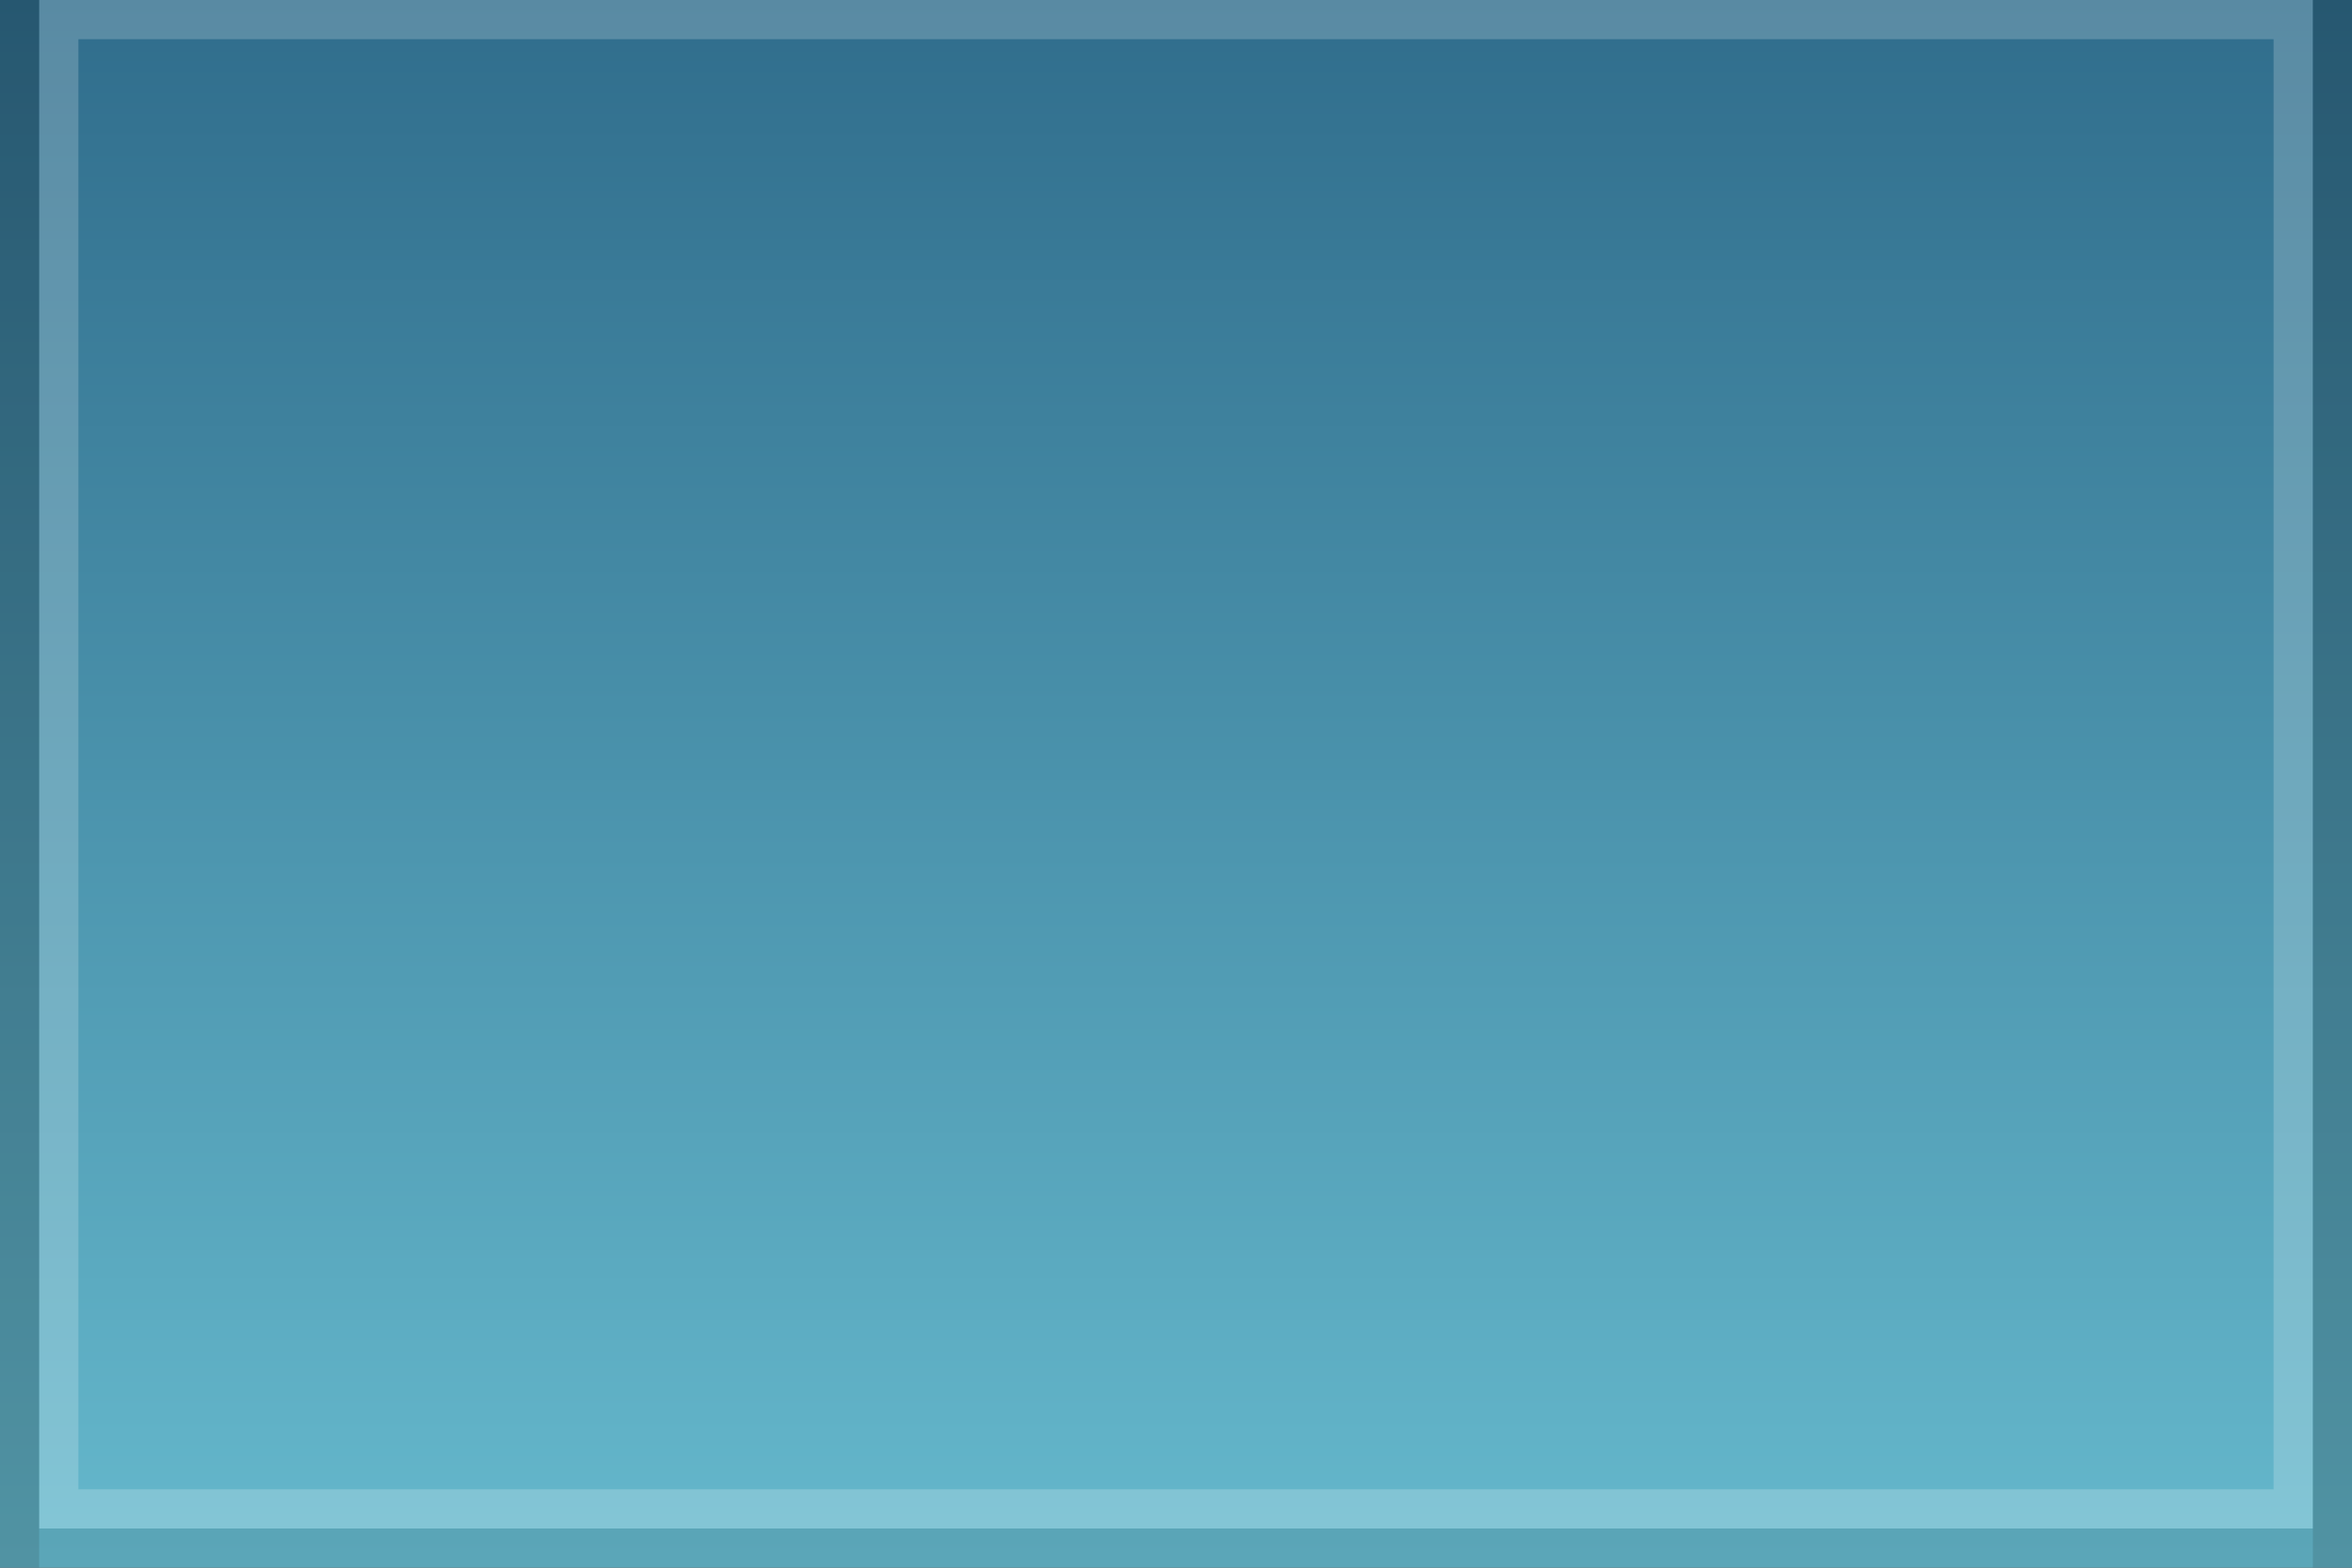 <?xml version="1.0" encoding="UTF-8"?>
<!DOCTYPE svg PUBLIC "-//W3C//DTD SVG 1.1 Tiny//EN" "http://www.w3.org/Graphics/SVG/1.1/DTD/svg11-tiny.dtd">
<svg baseProfile="tiny" height="40px" version="1.1" viewBox="0 0 60 40" width="60px" x="0px" xmlns="http://www.w3.org/2000/svg" xmlns:xlink="http://www.w3.org/1999/xlink" y="0px">
<rect x="0" y="0" width="60" height="40" fill="#333333" stroke="none"/>
<rect fill="none" height="40" width="60"/>
<rect fill="url(#SVGID_1_)" height="40" width="60"/>
<rect fill-opacity="0.1" height="1" stroke-opacity="0.1" width="58" x="1" y="39"/>
<rect fill-opacity="0.2" height="40" stroke-opacity="0.2" width="1" x="59"/>
<rect fill-opacity="0.2" height="40" stroke-opacity="0.2" width="1"/>
<path d="M1,0v39h58V0H1z M58,38H2V1h56V38z" fill="#FFFFFF" fill-opacity="0.2" stroke-opacity="0.2"/>
<defs>
<linearGradient gradientUnits="userSpaceOnUse" id="SVGID_1_" x1="30" x2="30" y1="39.778" y2="-0.005">
<stop offset="0" style="stop-color:#65B8CC"/>
<stop offset="1" style="stop-color:#306D8C"/>
</linearGradient>
</defs>
</svg>

